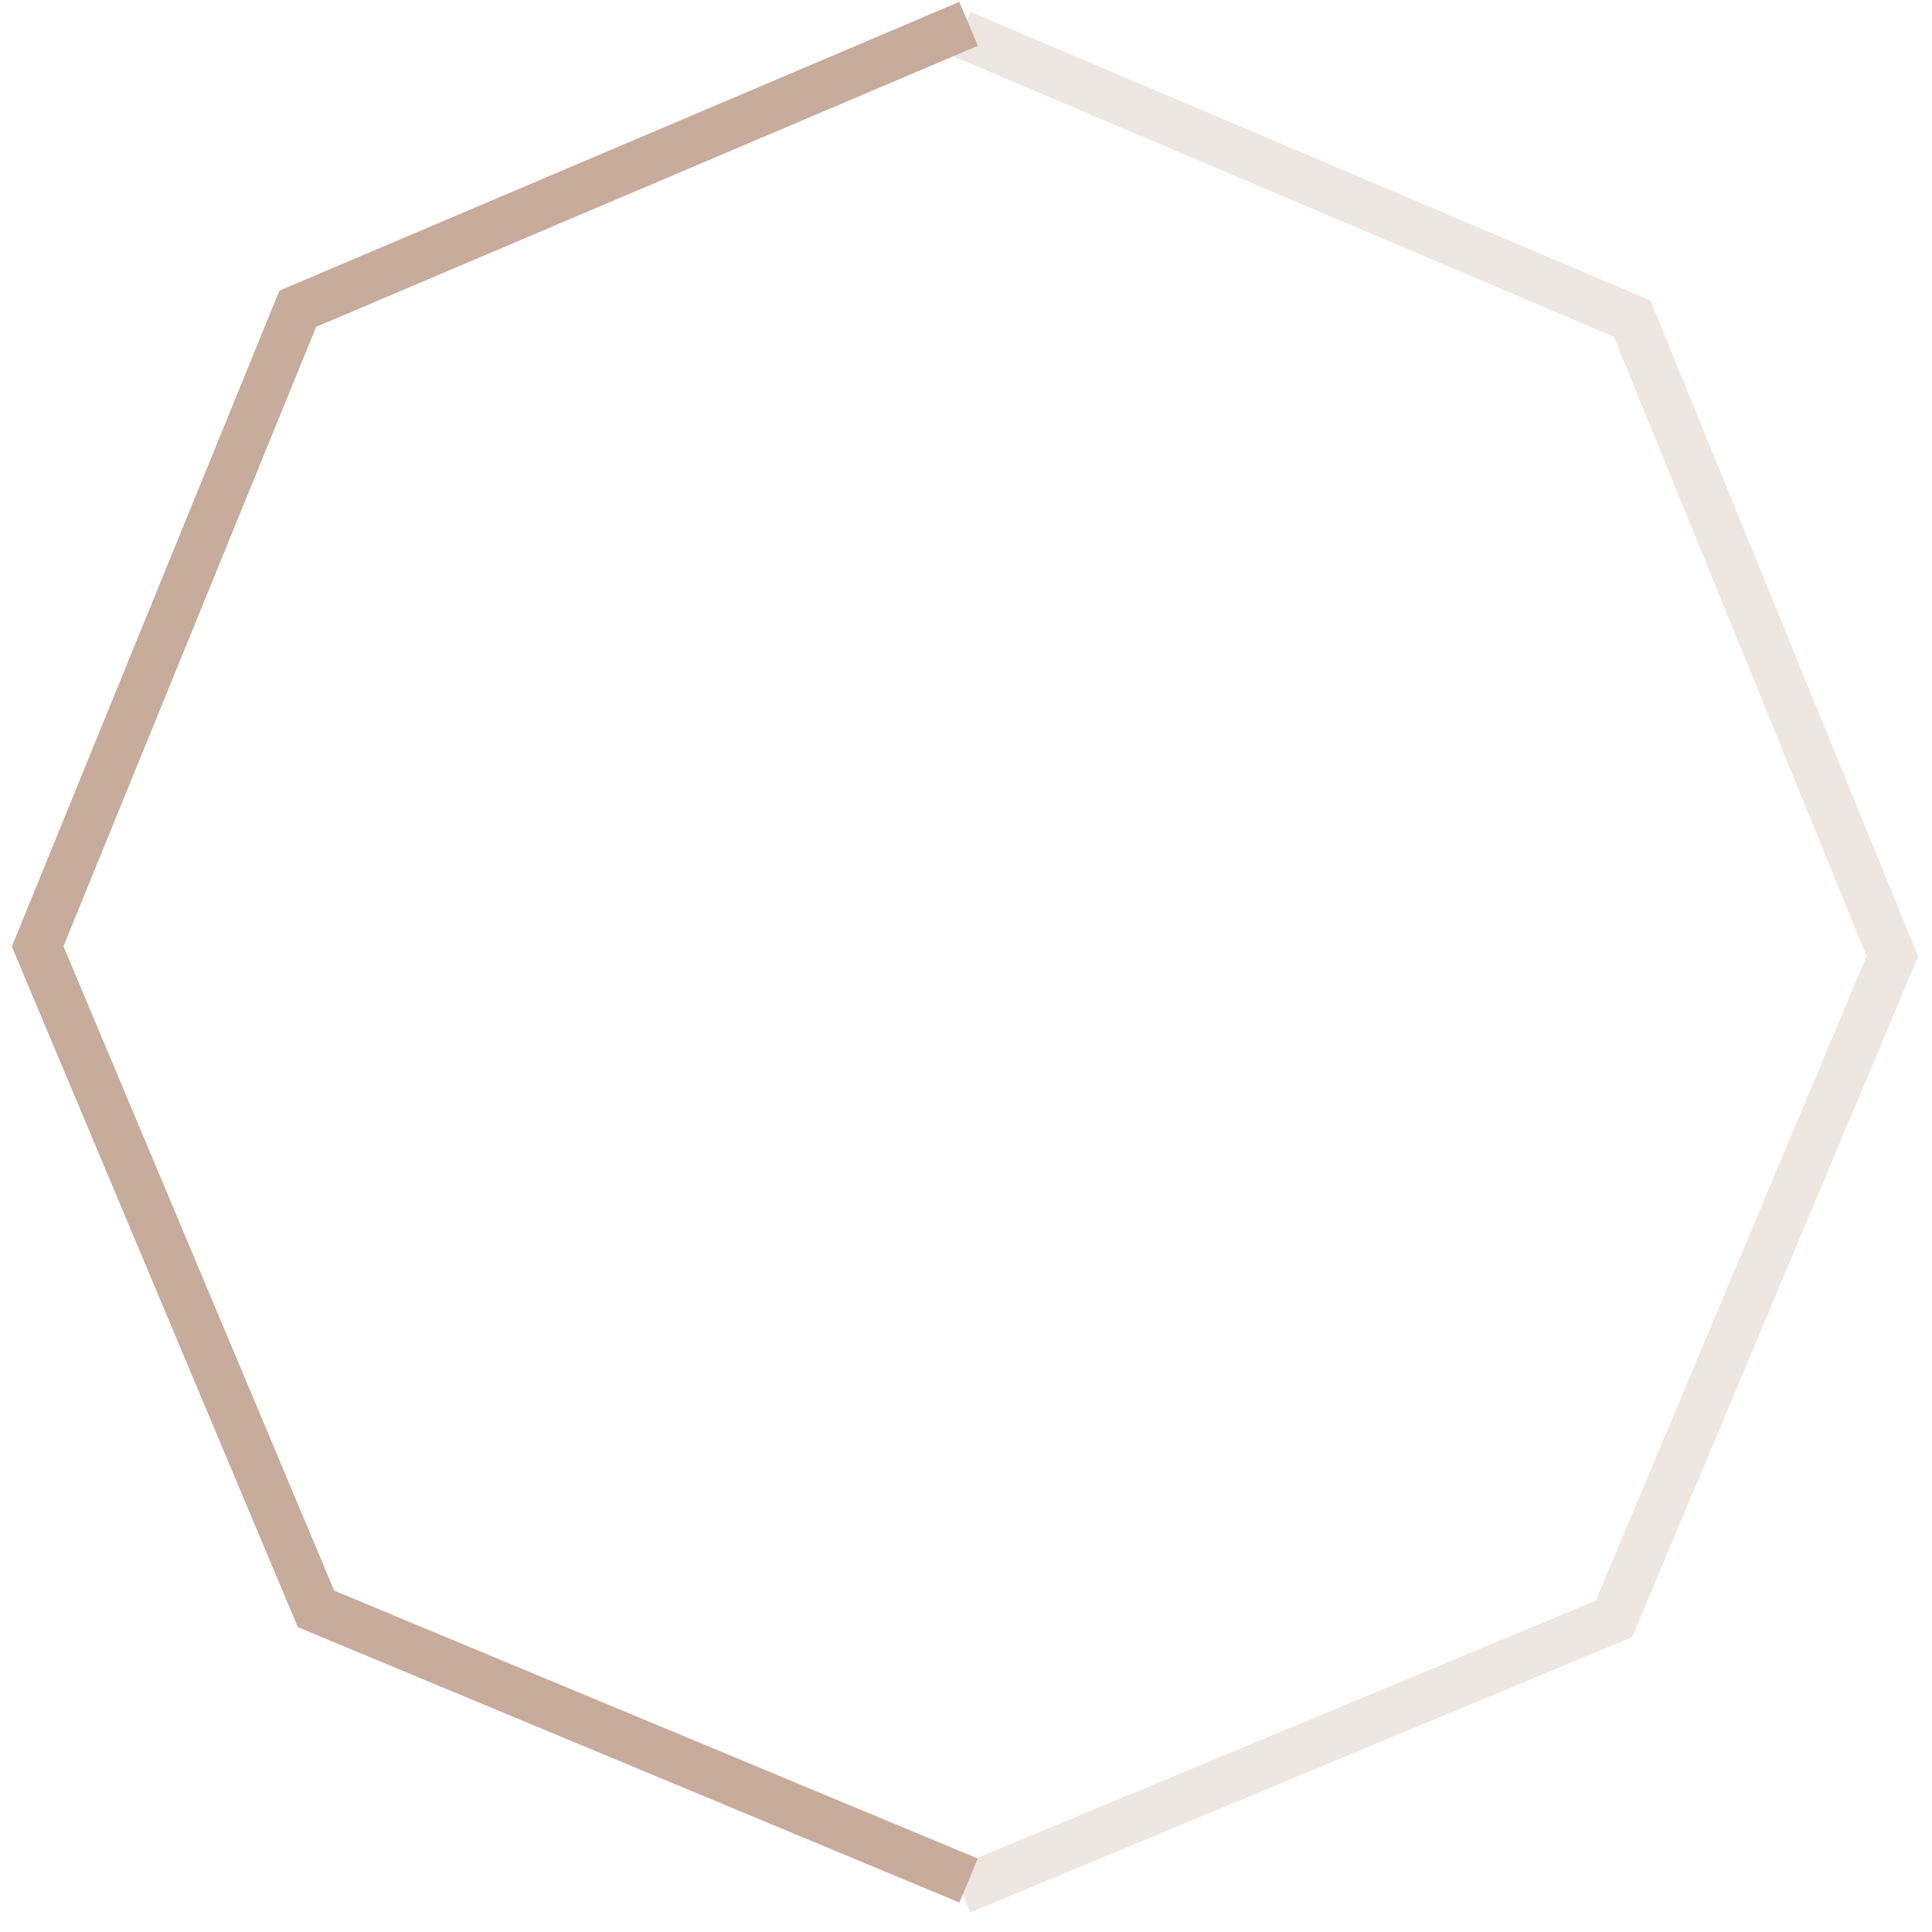 <svg width="81" height="81" viewBox="0 0 81 81" fill="none" xmlns="http://www.w3.org/2000/svg">
    <path d="M40.609 78.842L13.248 67.452L1.579 39.679L12.484 12.945L40.609 1" stroke="#C7AB9B" stroke-width="2" stroke-miterlimit="10"/>
    <path opacity="0.3" d="M40.298 79.258L67.667 67.872L79.338 40.093L68.431 13.359L40.298 1.416" stroke="#C7AB9B" stroke-width="2" stroke-miterlimit="10"/>
</svg>

